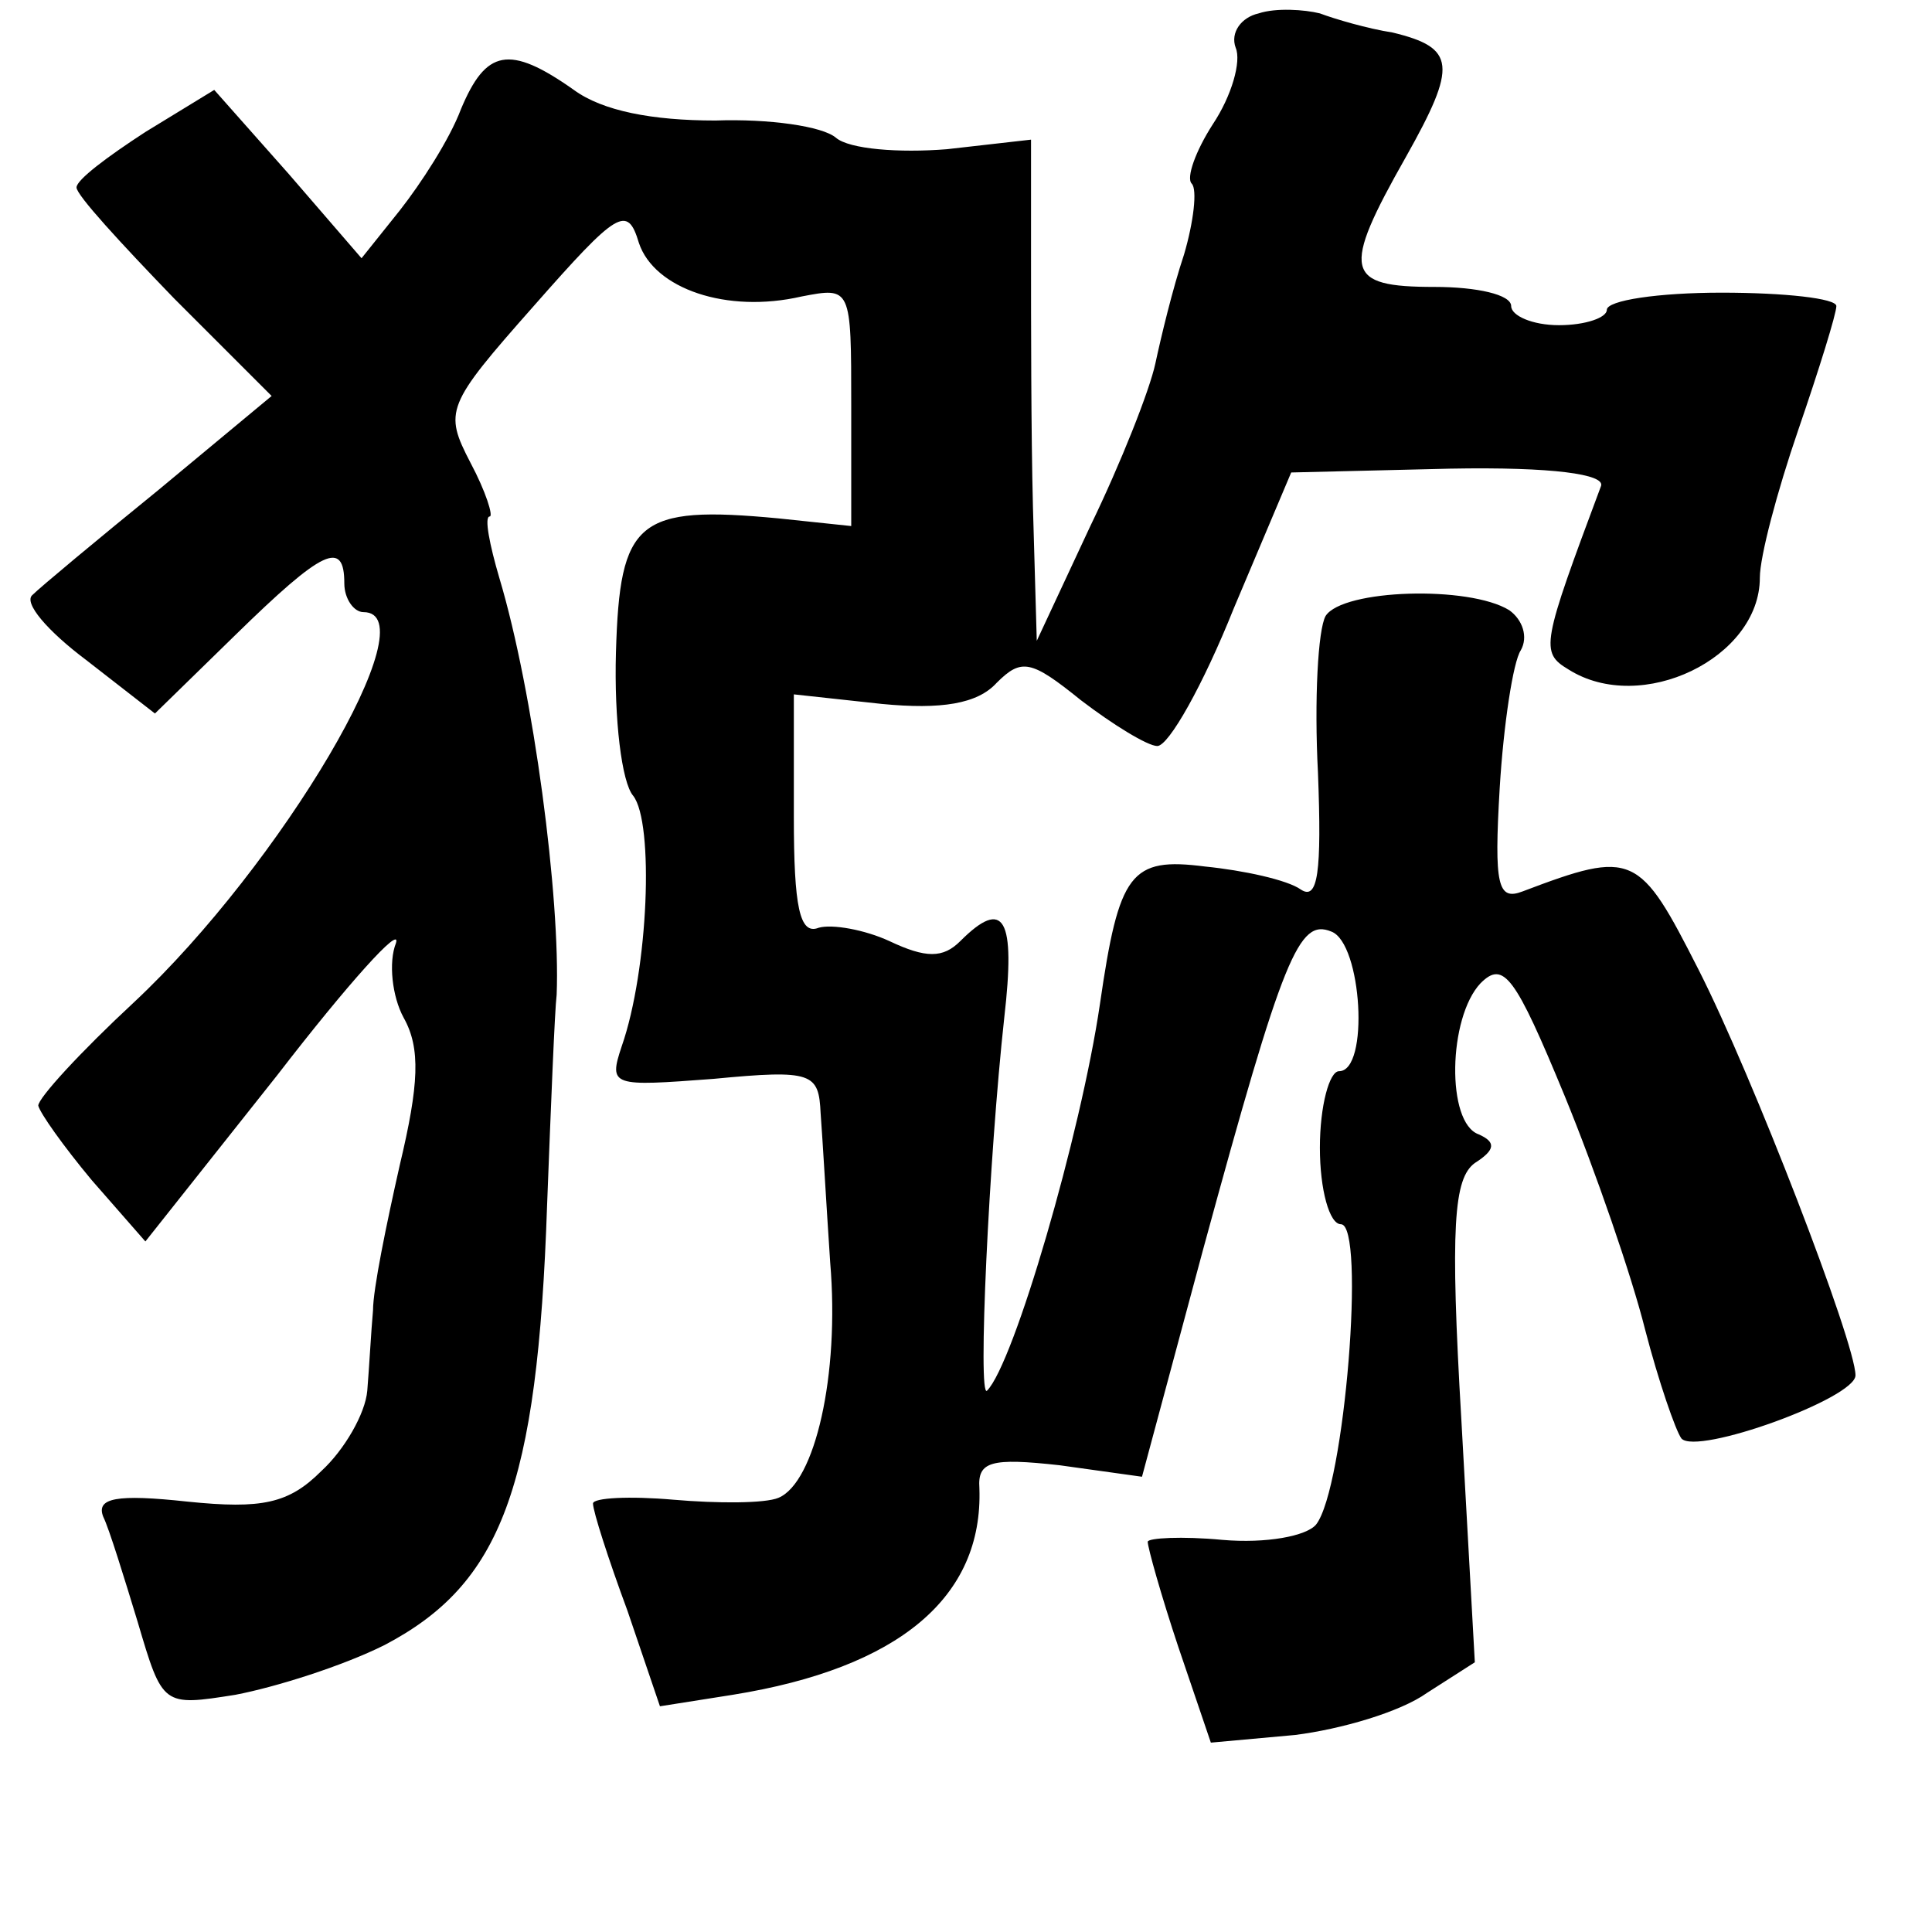 <?xml version="1.0" standalone="no"?>
<!DOCTYPE svg PUBLIC "-//W3C//DTD SVG 20010904//EN"
 "http://www.w3.org/TR/2001/REC-SVG-20010904/DTD/svg10.dtd">
<svg version="1.0" xmlns="http://www.w3.org/2000/svg"
 width="101pt" height="101pt" viewBox="0 0 101 101"
 preserveAspectRatio="xMidYMid meet">
<g transform="translate(0,101) scale(0.1,-0.1)"
fill="#000000" stroke="none">
<path d="M658 1003 c-9 -2 -15 -10 -12 -18 3 -7 -2 -25 -12 -40 -9 -14 -14
-28 -11 -31 3 -3 1 -20 -4 -37 -6 -18 -12 -43 -15 -57 -3 -14 -18 -52 -34 -85
l-28 -60 -2 70 c-1 39 -1 98 -1 131 l0 61 -44 -5 c-25 -2 -51 0 -58 6 -7 6
-35 10 -63 9 -33 0 -59 5 -74 16 -34 24 -46 21 -59 -10 -6 -16 -21 -39 -32
-53 l-20 -25 -38 44 -39 44 -36 -22 c-20 -13 -36 -25 -36 -29 0 -4 23 -29 51
-58 l51 -51 -59 -49 c-32 -26 -62 -51 -66 -55 -5 -4 8 -19 28 -34 l36 -28 42
41 c46 45 57 50 57 27 0 -8 5 -15 10 -15 35 0 -43 -132 -120 -204 -28 -26 -50
-50 -50 -54 1 -4 13 -21 28 -39 l28 -32 69 87 c37 48 65 79 62 69 -4 -10 -2
-28 4 -39 9 -16 8 -35 -2 -77 -7 -31 -14 -65 -14 -76 -1 -11 -2 -30 -3 -42 -1
-12 -12 -31 -24 -42 -17 -17 -31 -20 -70 -16 -37 4 -48 2 -44 -8 3 -6 11 -32
18 -55 13 -44 13 -44 51 -38 21 4 56 15 78 26 61 32 80 82 85 230 2 52 4 102
5 110 2 50 -12 158 -30 218 -5 17 -8 32 -5 32 2 0 -2 13 -10 28 -14 27 -13 30
33 82 44 50 49 53 55 33 8 -24 46 -37 85 -28 26 5 26 5 26 -57 l0 -63 -38 4
c-74 7 -83 -1 -85 -70 -1 -35 3 -68 9 -75 11 -14 8 -91 -6 -131 -7 -21 -5 -21
48 -17 52 5 55 3 56 -18 1 -13 3 -48 5 -78 5 -59 -8 -115 -27 -123 -7 -3 -32
-3 -55 -1 -23 2 -42 1 -42 -2 0 -4 8 -29 18 -56 l17 -50 38 6 c87 14 131 51
129 108 -1 14 6 16 42 12 l43 -6 32 119 c42 154 50 173 67 166 16 -6 20 -73 4
-73 -5 0 -10 -18 -10 -40 0 -22 5 -40 11 -40 13 0 2 -138 -13 -157 -5 -6 -26
-10 -49 -8 -21 2 -39 1 -39 -1 0 -3 7 -28 16 -55 l17 -50 44 4 c24 3 55 12 69
22 l25 16 -7 126 c-6 102 -4 127 7 135 11 7 11 11 2 15 -17 6 -16 61 1 79 12
12 18 4 44 -59 16 -39 35 -94 42 -122 7 -27 16 -53 19 -57 8 -9 91 21 91 33 0
17 -54 157 -82 212 -31 61 -34 63 -92 41 -13 -5 -15 3 -12 54 2 33 7 66 11 72
4 7 1 16 -6 21 -21 13 -87 11 -96 -3 -4 -7 -6 -44 -4 -82 2 -52 0 -67 -9 -61
-7 5 -30 10 -50 12 -39 5 -45 -3 -55 -72 -10 -68 -45 -188 -59 -202 -5 -5 1
122 9 195 6 52 0 63 -23 40 -9 -9 -18 -9 -37 0 -13 6 -30 9 -37 7 -10 -4 -13
11 -13 58 l0 64 46 -5 c31 -3 50 0 60 11 13 13 18 12 44 -9 17 -13 35 -24 40
-24 6 0 24 32 40 72 l30 71 83 2 c54 1 81 -3 79 -9 -31 -83 -32 -87 -17 -96
38 -24 100 6 100 48 0 11 9 45 20 77 11 32 20 61 20 65 0 4 -27 7 -60 7 -33 0
-60 -4 -60 -9 0 -4 -11 -8 -25 -8 -14 0 -25 5 -25 10 0 6 -18 10 -40 10 -47 0
-49 8 -15 68 27 48 26 57 -7 65 -13 2 -30 7 -38 10 -8 2 -23 3 -32 0z"/>
</g>
</svg>
